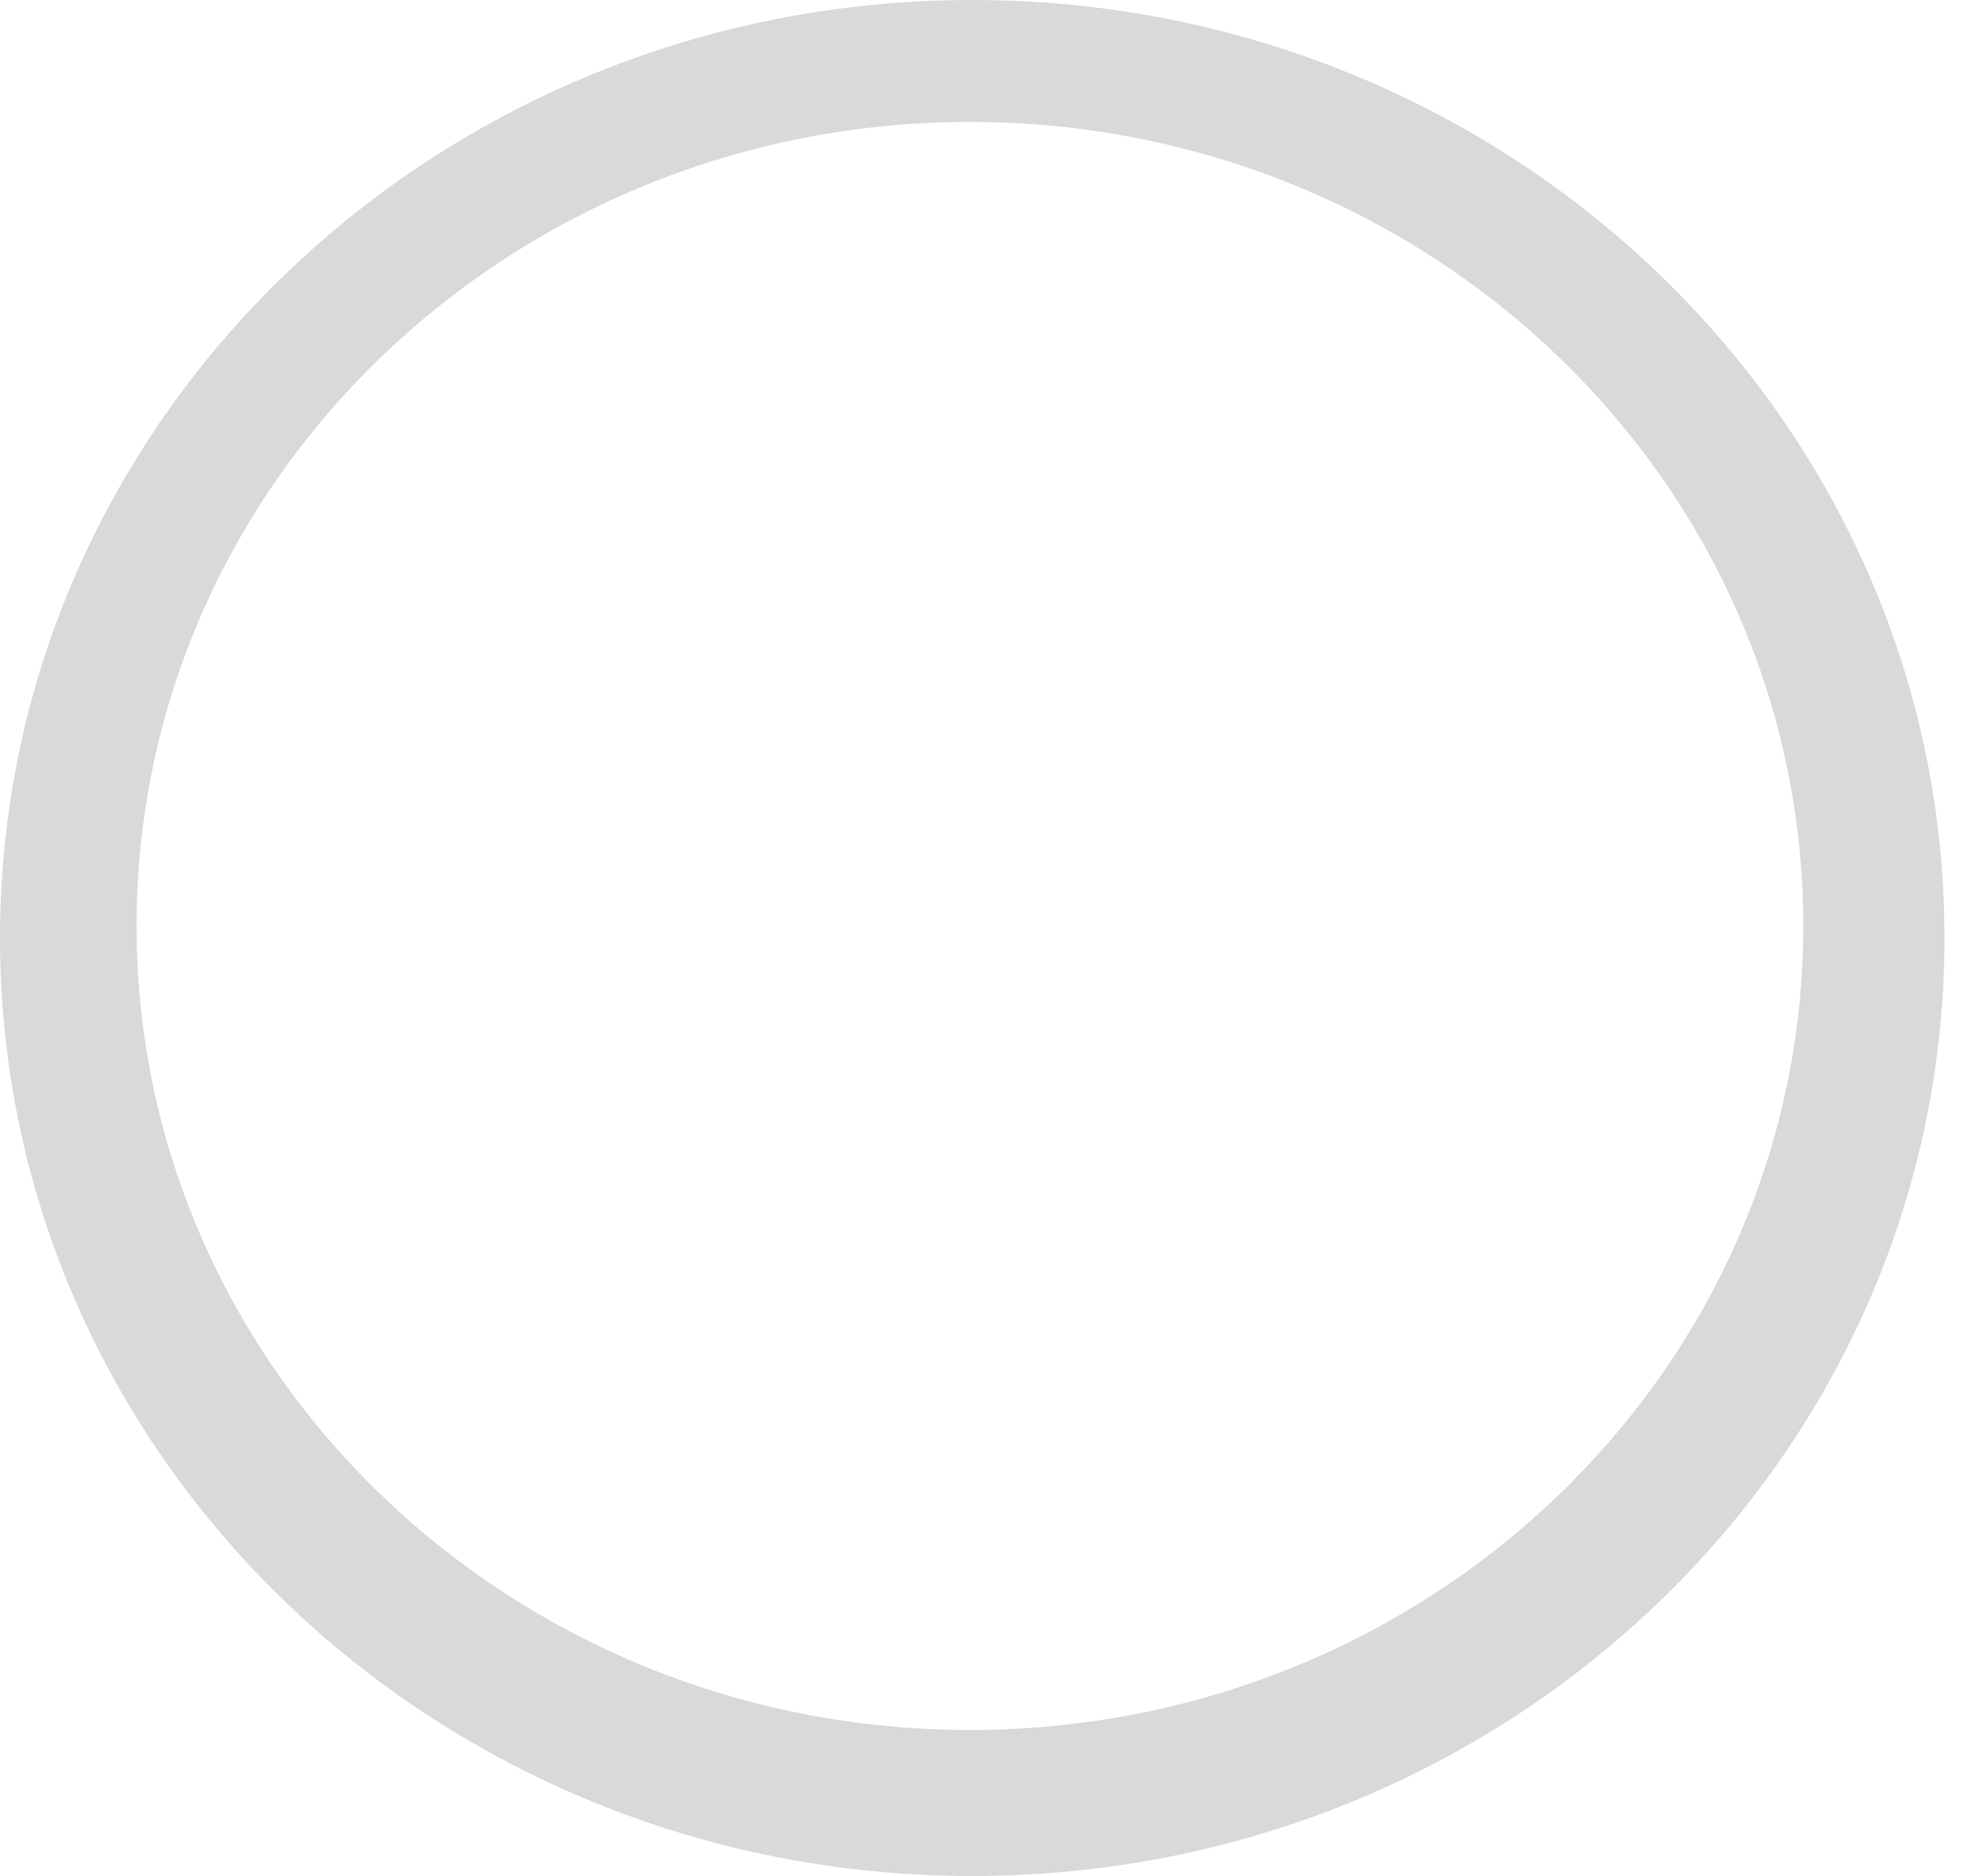 <svg width="20" height="19" viewBox="0 0 20 19" fill="none" xmlns="http://www.w3.org/2000/svg">
<path fill-rule="evenodd" clip-rule="evenodd" d="M9.845 19C15.283 19 19.691 14.747 19.691 9.5C19.691 4.253 15.283 0 9.845 0C4.408 0 0 4.253 0 9.5C0 14.747 4.408 19 9.845 19ZM9.822 17.521C14.483 17.521 18.261 13.875 18.261 9.378C18.261 4.881 14.483 1.235 9.822 1.235C5.161 1.235 1.383 4.881 1.383 9.378C1.383 13.875 5.161 17.521 9.822 17.521Z" fill="#D9D9D9"/>
</svg>
